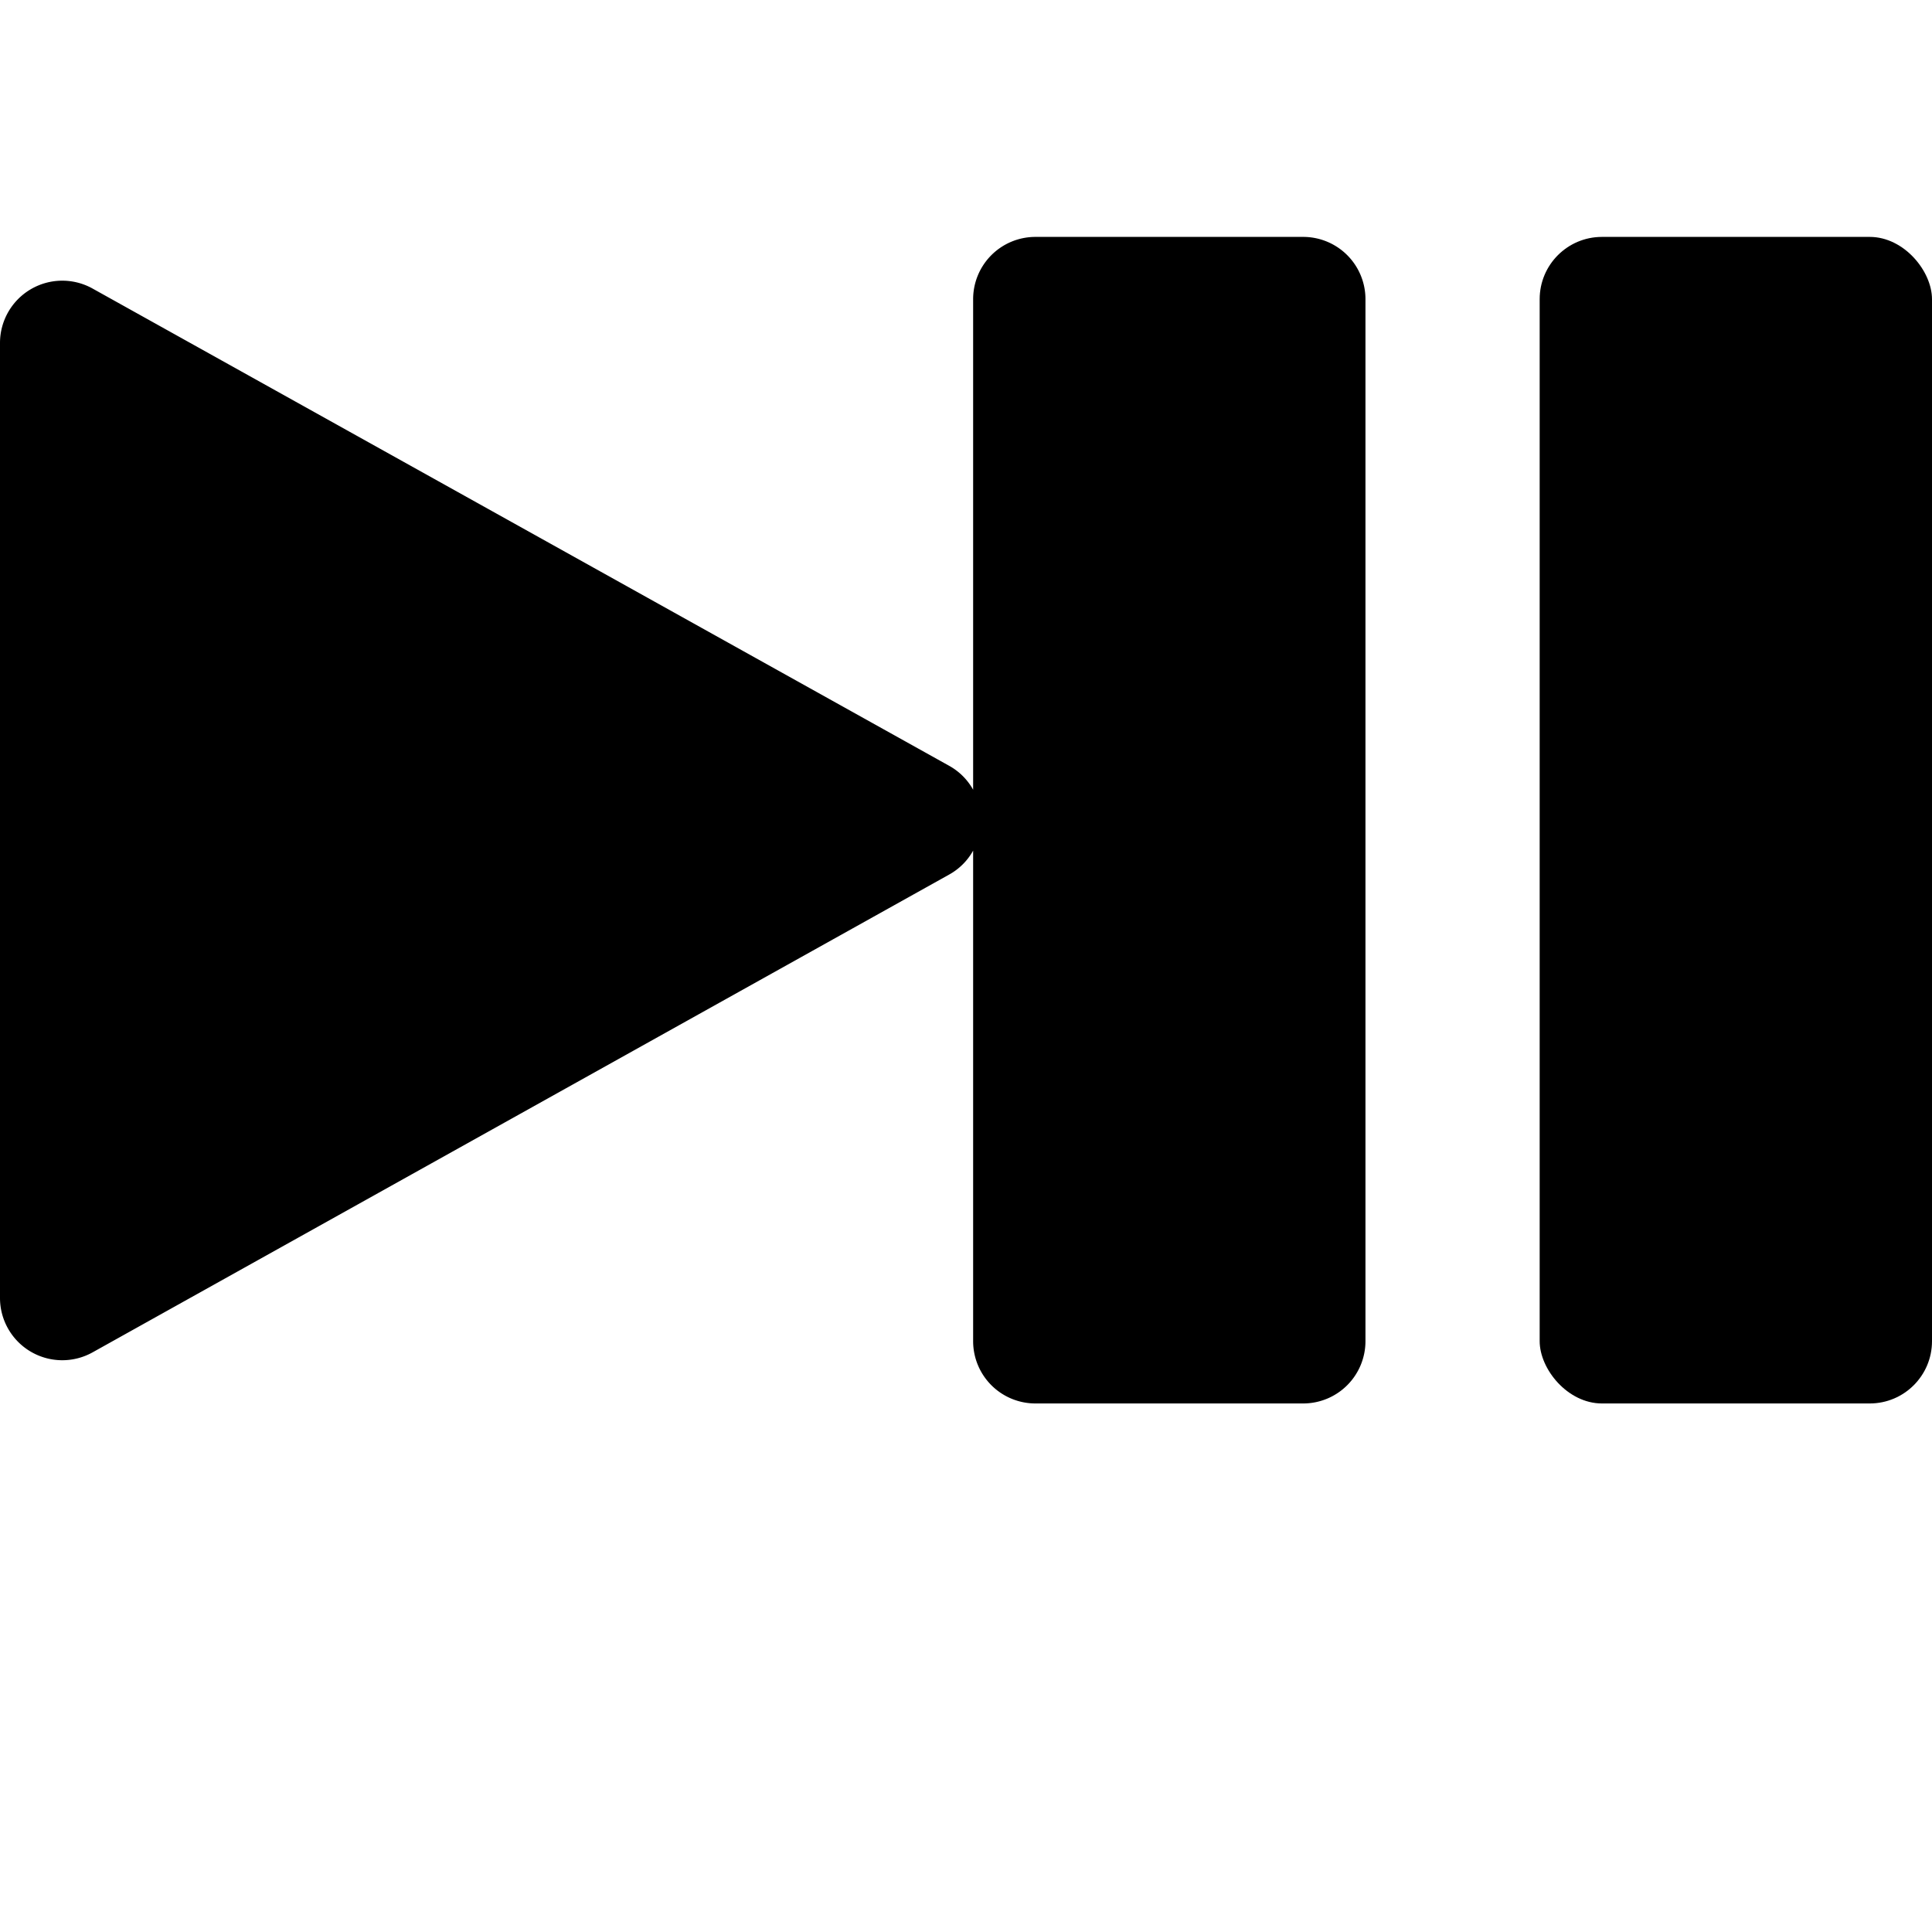 <svg xmlns="http://www.w3.org/2000/svg" viewBox="0 0 70.42 53.15" x="0px" y="0px" width="18" height="18" fill="currentColor" >
    <rect x="56.12" width="14.3" height="42.52" rx="2.27" ry="2.27"/>
    <path d="M47.5,0H37.74a2.27,2.27,0,0,0-2.27,2.27V20.15a2.24,2.24,0,0,0-.87-.87L3.37,1.88A2.27,2.27,0,0,0,0,3.86v34.8a2.27,2.27,0,0,0,3.37,2L34.6,23.24a2.24,2.24,0,0,0,.87-.87V40.25a2.27,2.27,0,0,0,2.27,2.27H47.5a2.27,2.27,0,0,0,2.27-2.27v-38A2.27,2.27,0,0,0,47.5,0Z"/>
</svg>